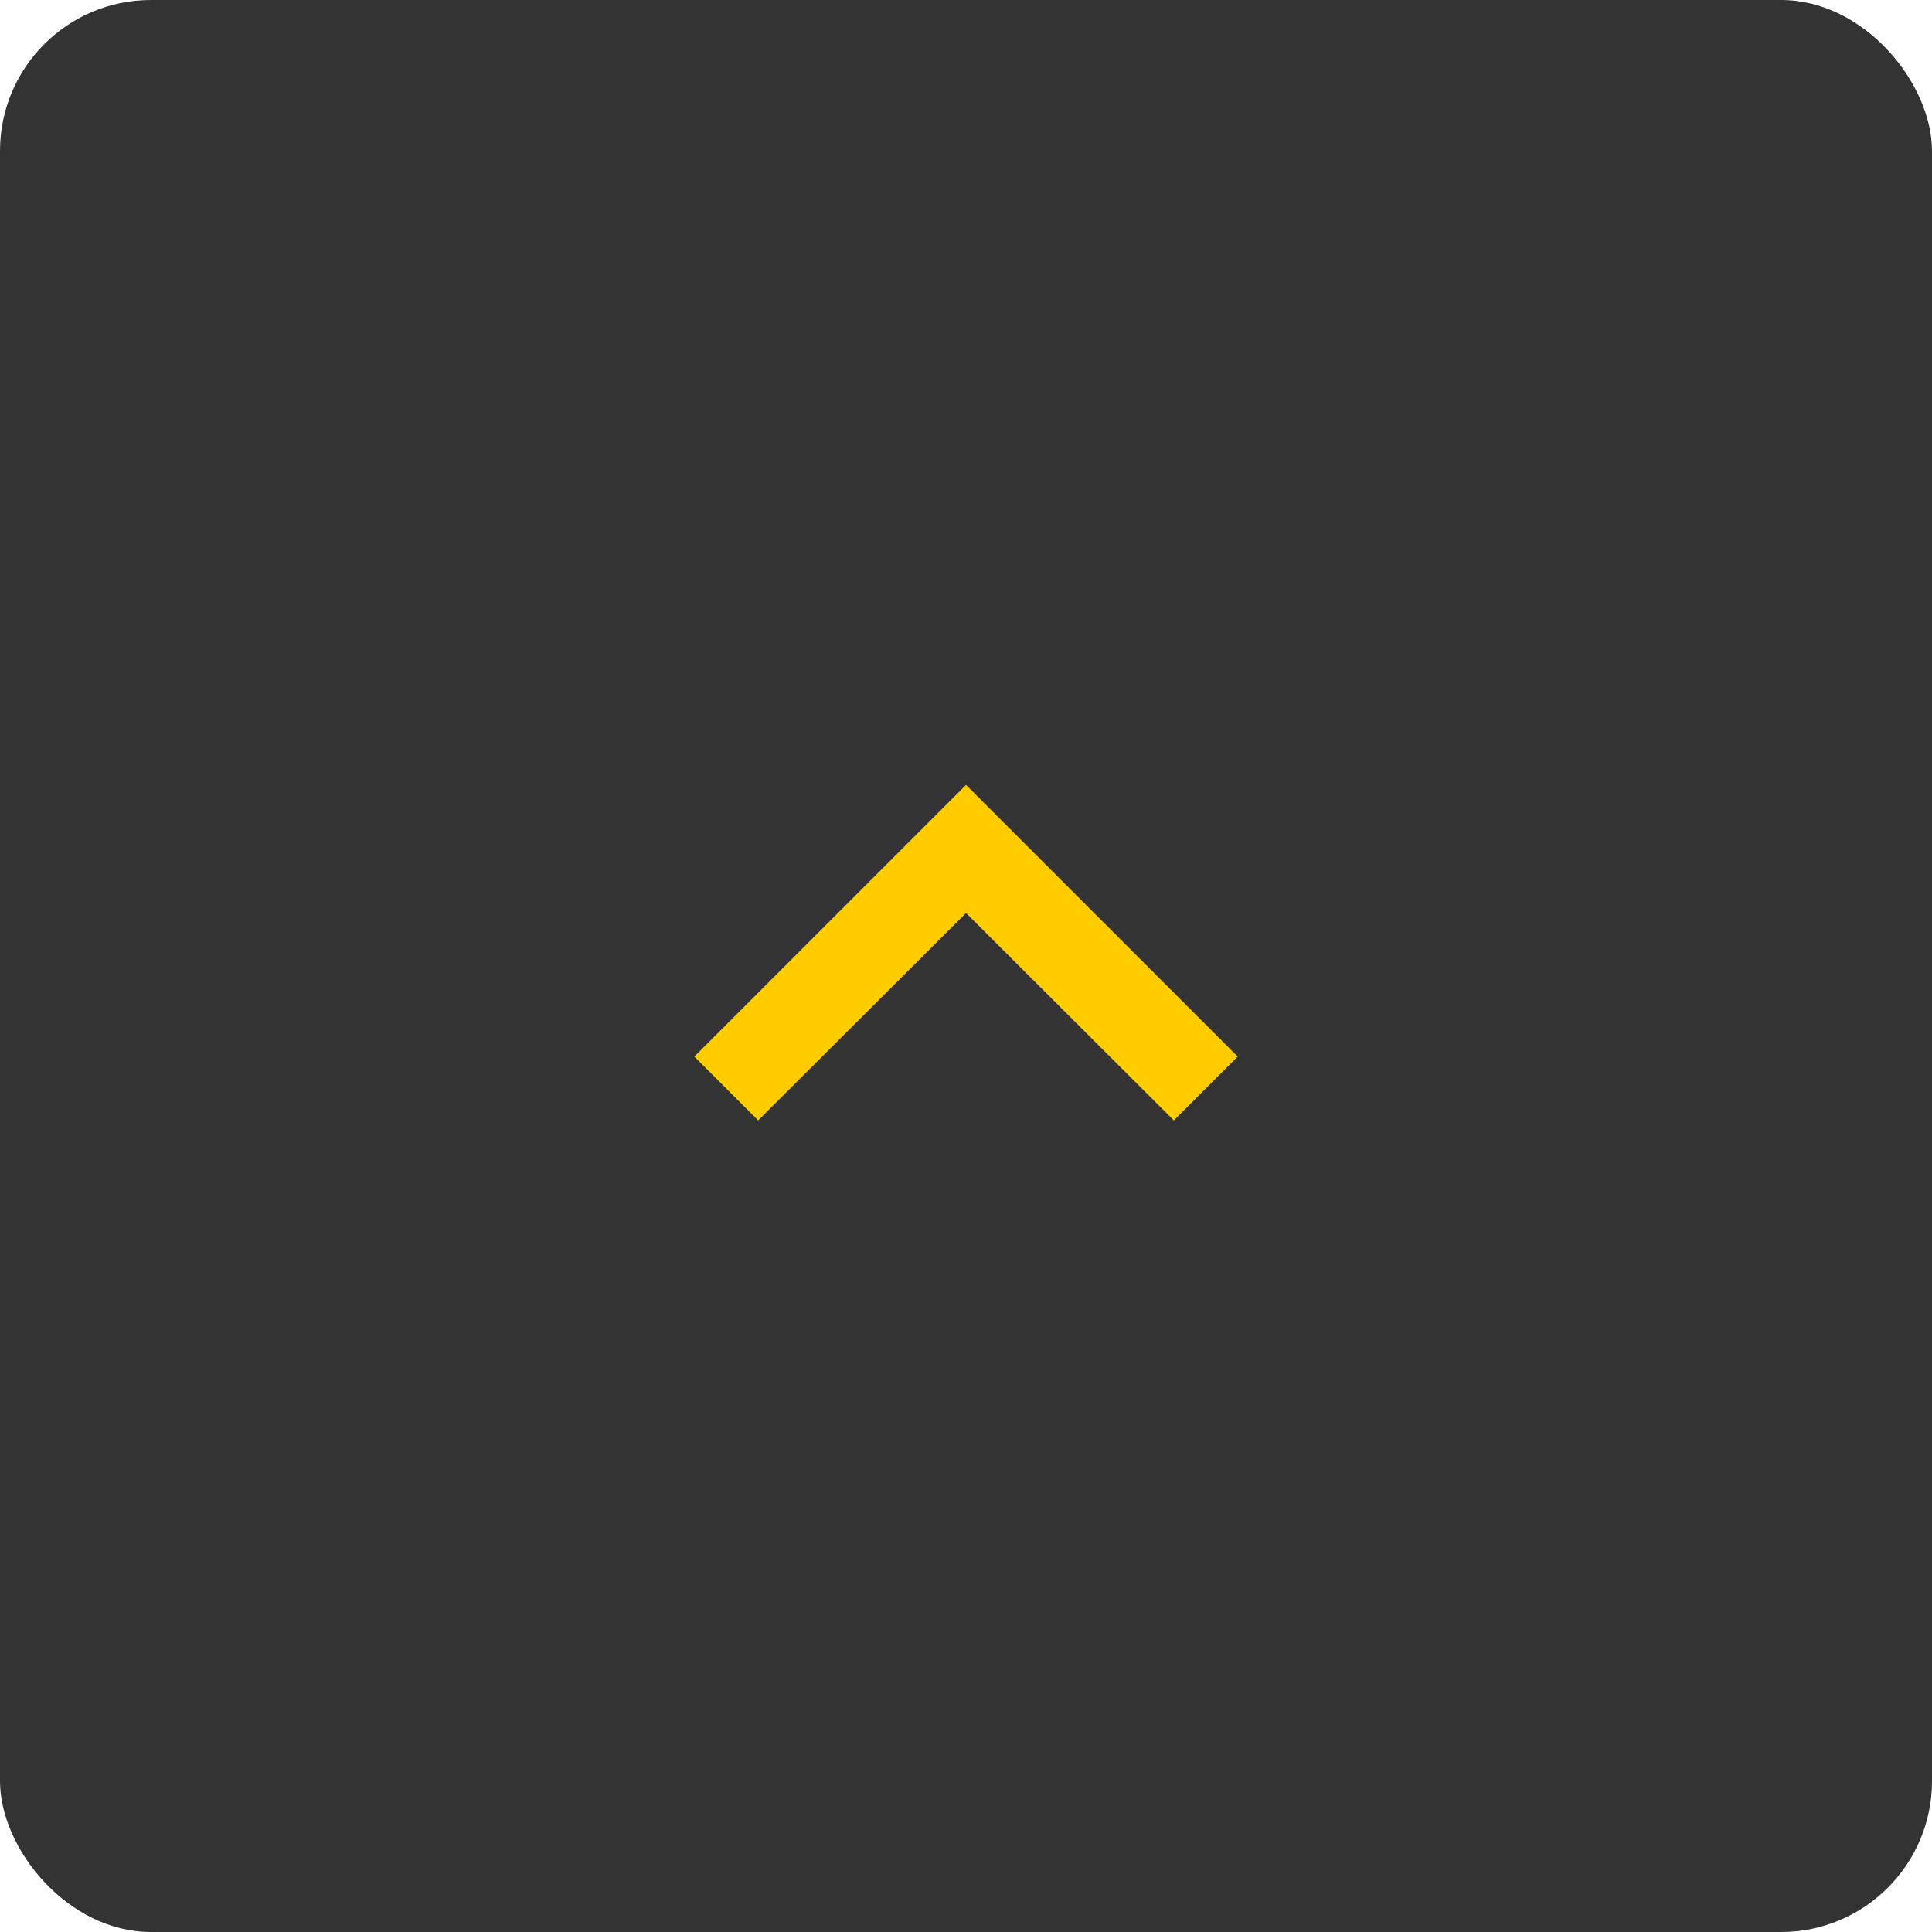 <svg xmlns="http://www.w3.org/2000/svg" width="64" height="64" viewBox="0 0 64 64">
  <g id="Group_238" data-name="Group 238" transform="translate(-1818 -712)">
    <rect id="Rectangle_258" data-name="Rectangle 258" width="64" height="64" rx="5" transform="translate(1818 712)" fill="#333"/>
    <path id="Icon_material-keyboard-arrow-right" data-name="Icon material-keyboard-arrow-right" d="M24,24.51l-6.87-6.885L24,10.74,21.885,8.625l-9,9,9,9Z" transform="translate(1867.625 725.115) rotate(90)" fill="#fc0"/>
  </g>
</svg>
